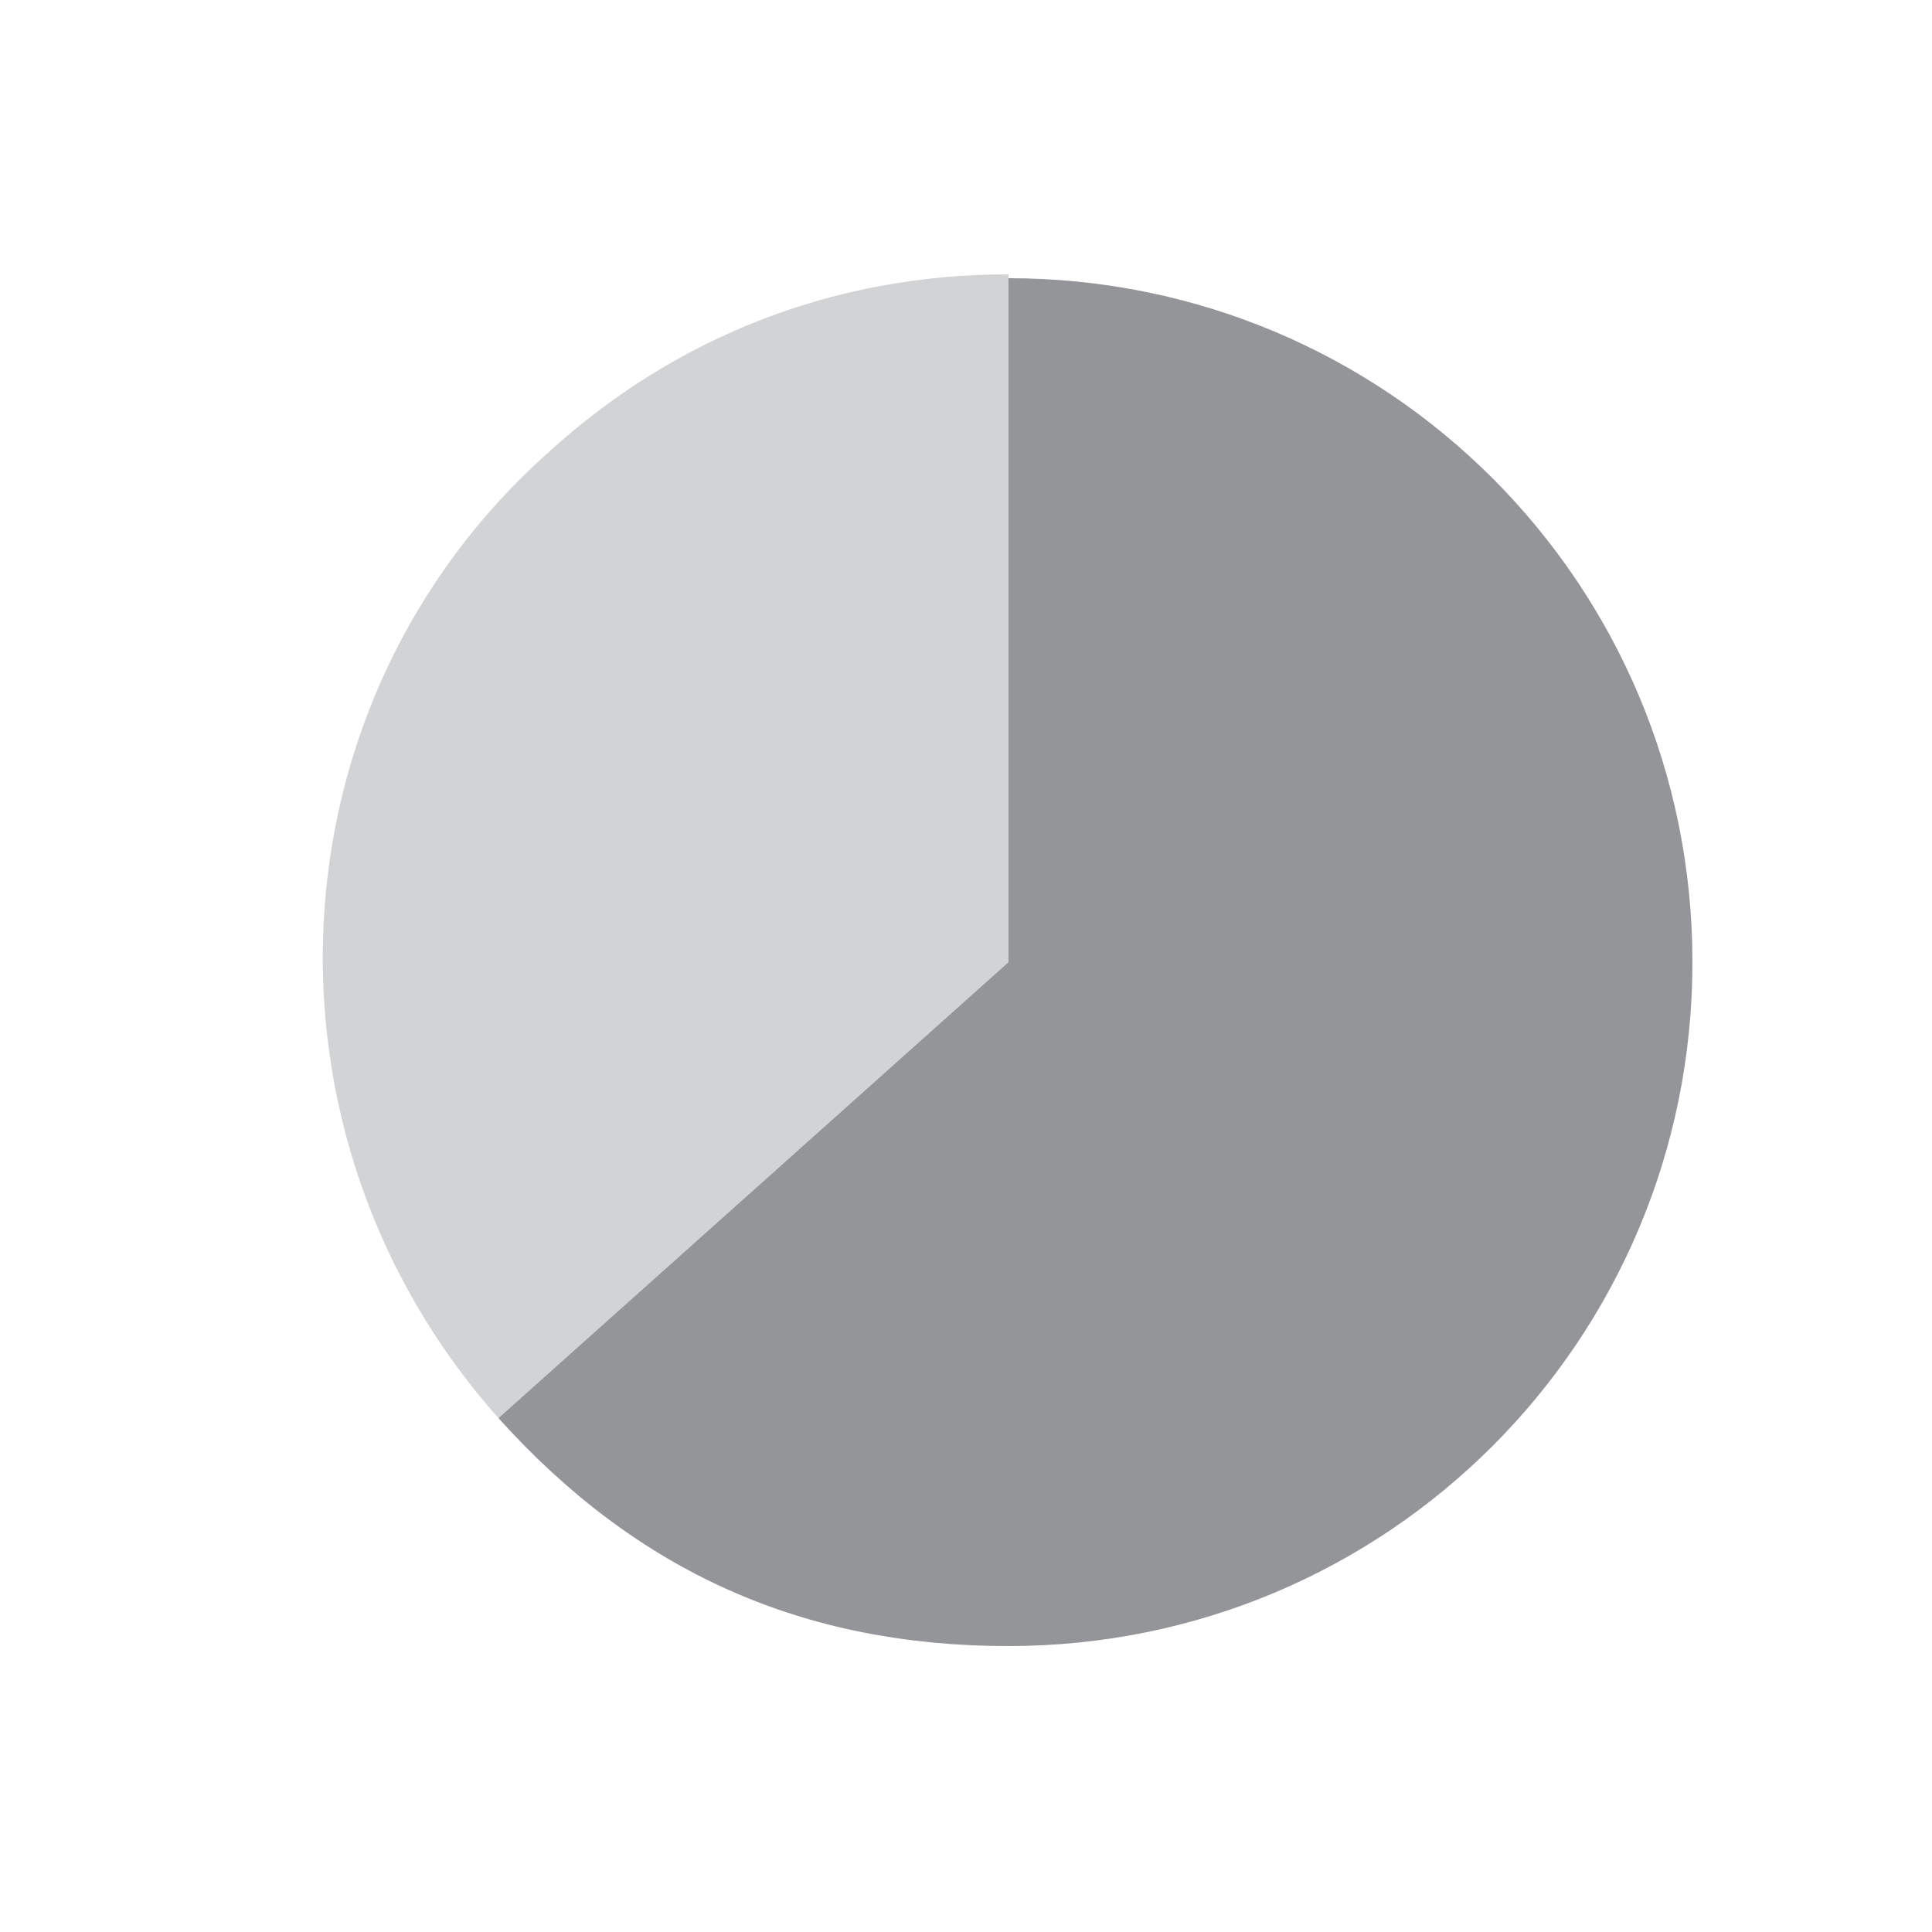 <?xml version="1.0" encoding="utf-8"?>
<!-- Generator: Adobe Illustrator 19.0.1, SVG Export Plug-In . SVG Version: 6.00 Build 0)  -->
<svg version="1.1" id="Layer_1" xmlns="http://www.w3.org/2000/svg" xmlns:xlink="http://www.w3.org/1999/xlink" x="0px" y="0px"
	 viewBox="0 0 50 50" enable-background="new 0 0 50 50" xml:space="preserve">
<rect opacity="0" fill="#FFFFFF" width="50" height="50"/>
<g>
	<g>
		<g>
			<path fill="#D1D3D4" d="M26.1,24.9L12.9,36.7c-6.5-7.3-6-18.5,1.3-25c3.3-3,7.4-4.6,11.9-4.6V24.9z"/>
		</g>
	</g>
	<g>
		<g>
			<path fill="#939598" d="M26.1,24.9V7.2c9.8,0,17.7,7.9,17.7,17.7s-7.9,17.7-17.7,17.7c-5.3,0-9.6-1.9-13.2-5.9L26.1,24.9z"/>
		</g>
	</g>
</g>
</svg>
